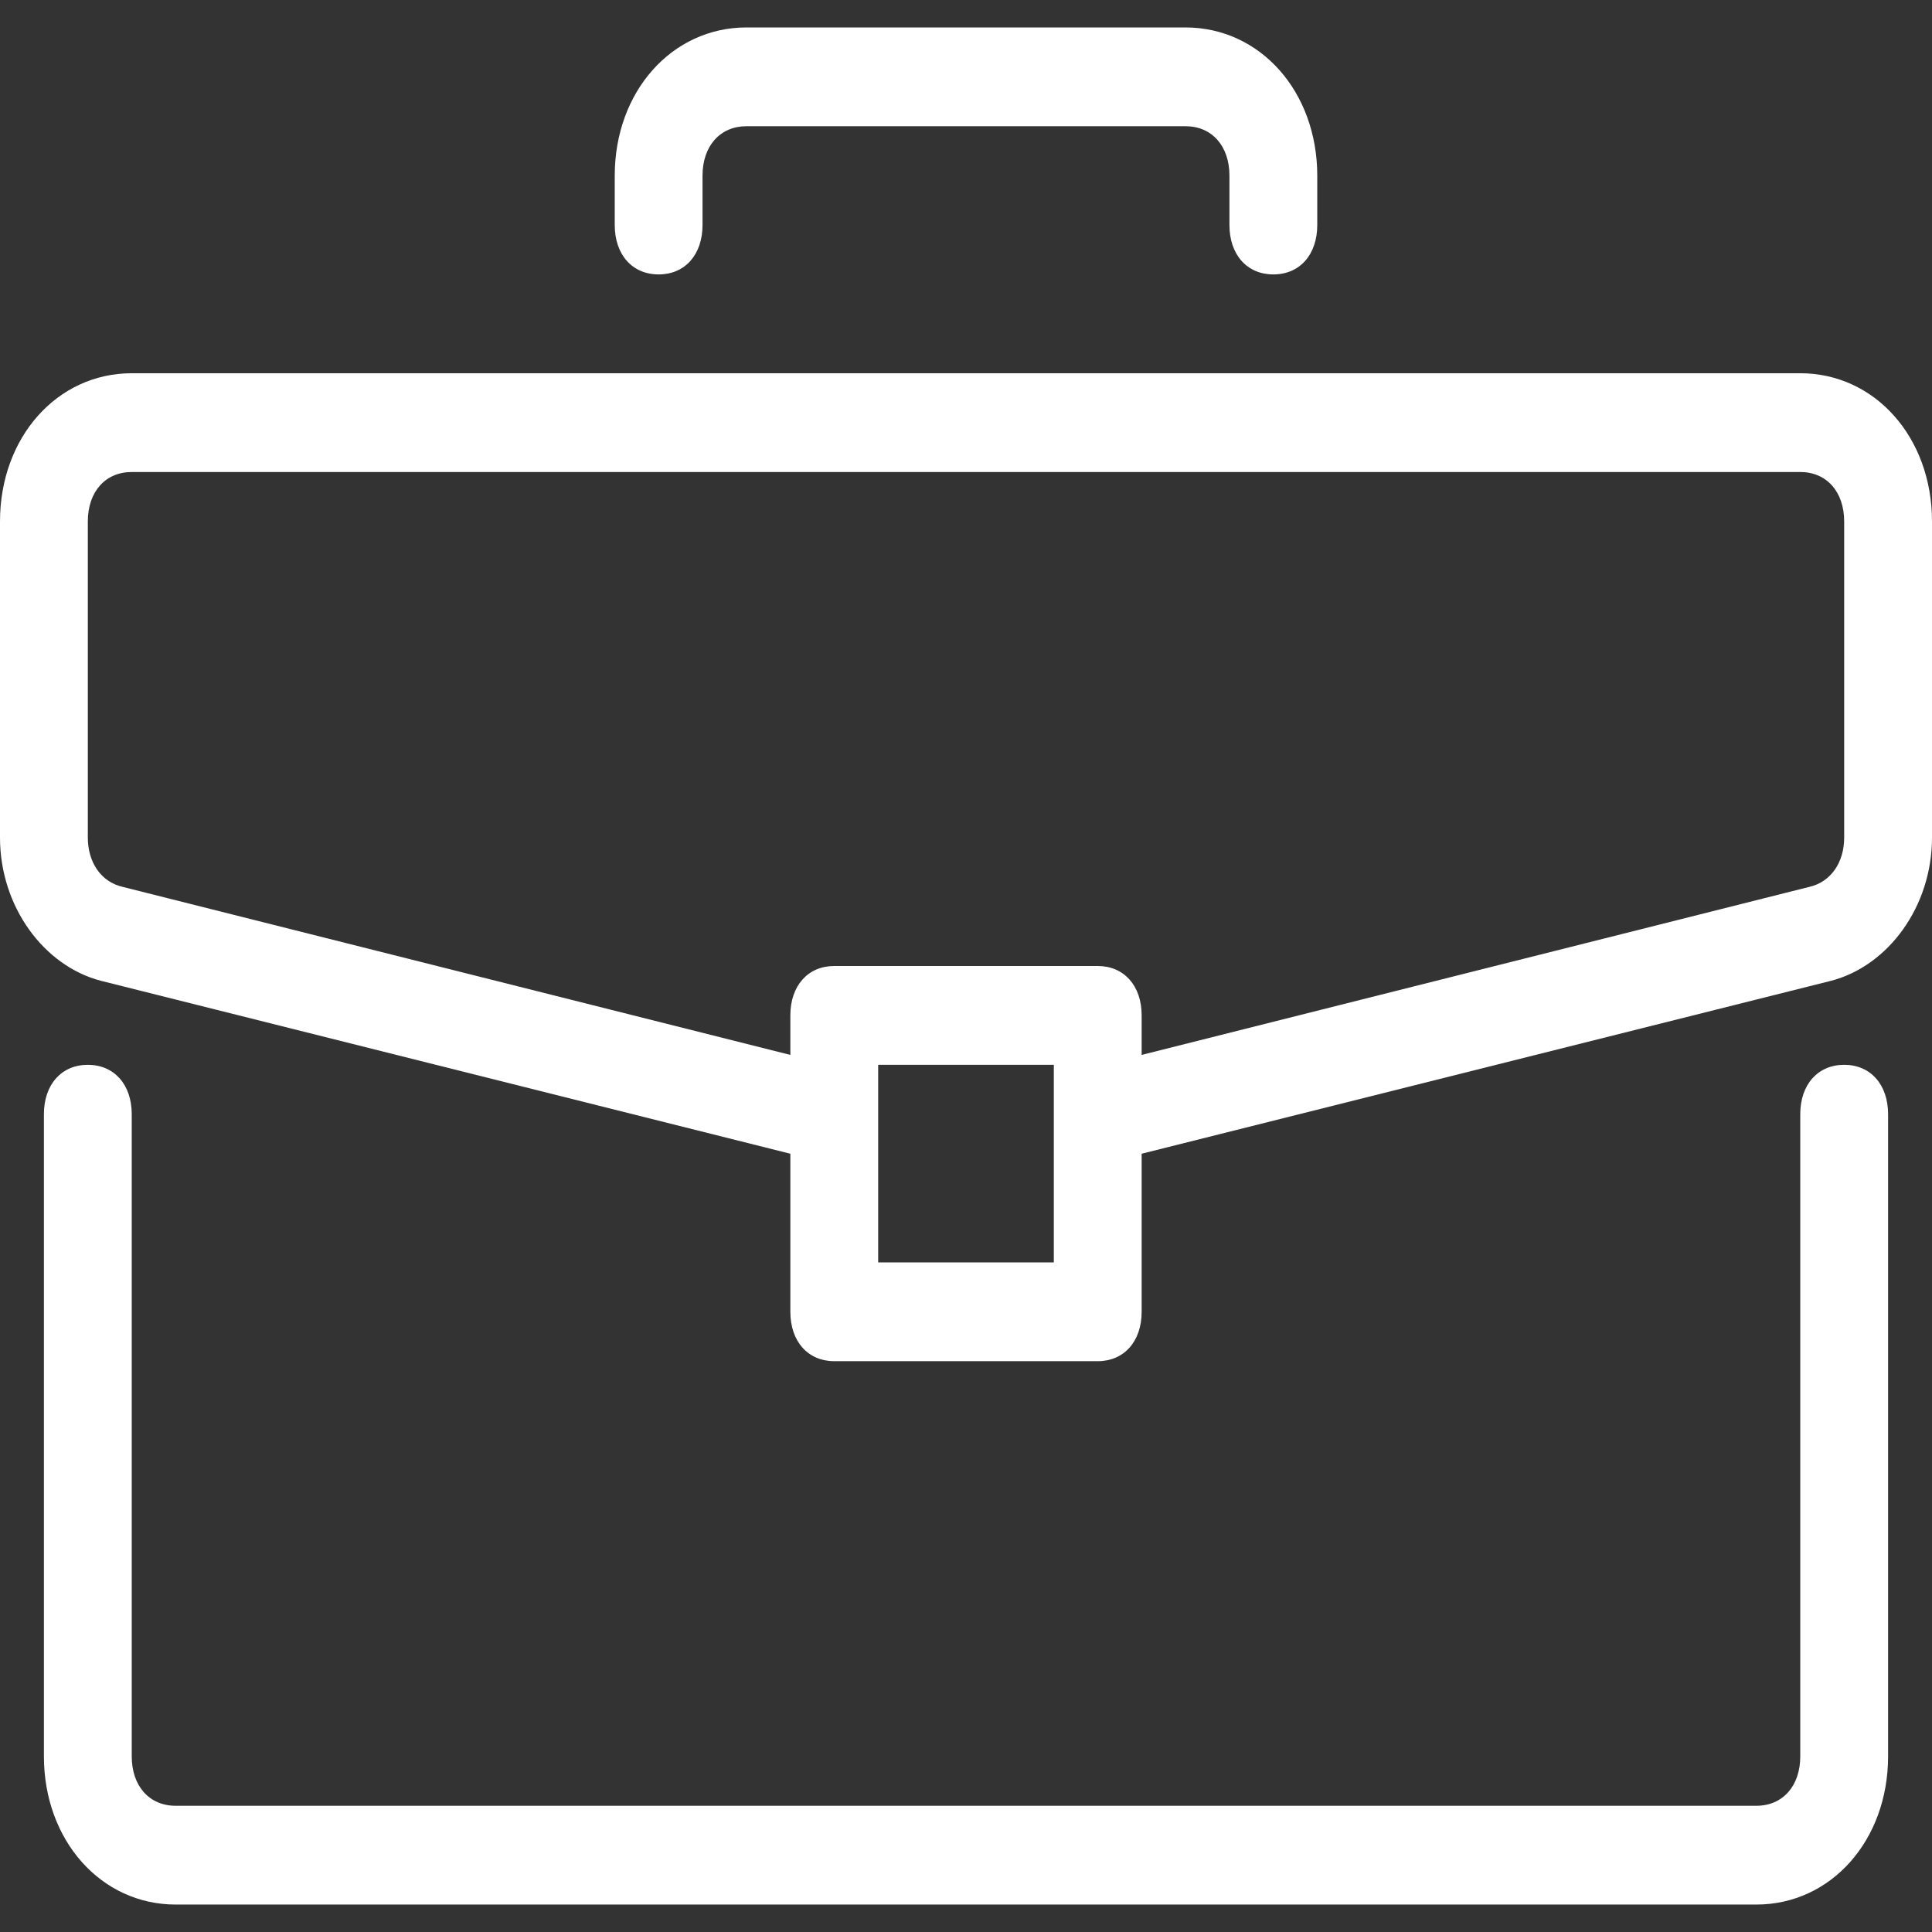 <svg width="48" height="48" viewBox="0 0 48 48" fill="none" xmlns="http://www.w3.org/2000/svg">
<rect x="0" y="0" width="48" height="48" fill="#333333" stroke="none"/>
<path d="M45.818 26.455C45.164 26.455 44.727 26.945 44.727 27.682V43.636C44.727 44.373 44.291 44.864 43.636 44.864H4.364C3.709 44.864 3.273 44.373 3.273 43.636V27.682C3.273 26.945 2.836 26.455 2.182 26.455C1.527 26.455 1.091 26.945 1.091 27.682V43.636C1.091 45.723 2.509 47.318 4.364 47.318H43.636C45.491 47.318 46.909 45.723 46.909 43.636V27.682C46.909 26.945 46.473 26.455 45.818 26.455Z" fill="white"/>
<path d="M44.727 9.273H3.273C1.418 9.273 0 10.868 0 12.955V20.809C0 22.527 1.091 24 2.509 24.368L19.636 28.664V32.591C19.636 33.327 20.073 33.818 20.727 33.818H27.273C27.927 33.818 28.364 33.327 28.364 32.591V28.664L45.491 24.368C46.909 24 48 22.527 48 20.809V12.954C48 10.868 46.582 9.273 44.727 9.273ZM26.182 31.364H21.818V26.455H26.182V31.364ZM45.818 20.809C45.818 21.423 45.491 21.914 44.945 22.036L28.364 26.209V25.227C28.364 24.491 27.927 24 27.273 24H20.727C20.073 24 19.636 24.491 19.636 25.227V26.209L3.055 22.036C2.509 21.914 2.182 21.423 2.182 20.809V12.955C2.182 12.218 2.618 11.727 3.273 11.727H44.727C45.382 11.727 45.818 12.218 45.818 12.955V20.809Z" fill="white"/>
<path d="M29.455 0.682H18.545C16.691 0.682 15.273 2.277 15.273 4.364V5.591C15.273 6.327 15.709 6.818 16.364 6.818C17.018 6.818 17.454 6.327 17.454 5.591V4.364C17.454 3.627 17.891 3.136 18.545 3.136H29.454C30.109 3.136 30.545 3.627 30.545 4.364V5.591C30.545 6.327 30.982 6.818 31.636 6.818C32.291 6.818 32.727 6.327 32.727 5.591V4.364C32.727 2.277 31.309 0.682 29.455 0.682Z" fill="white"/>
</svg>
